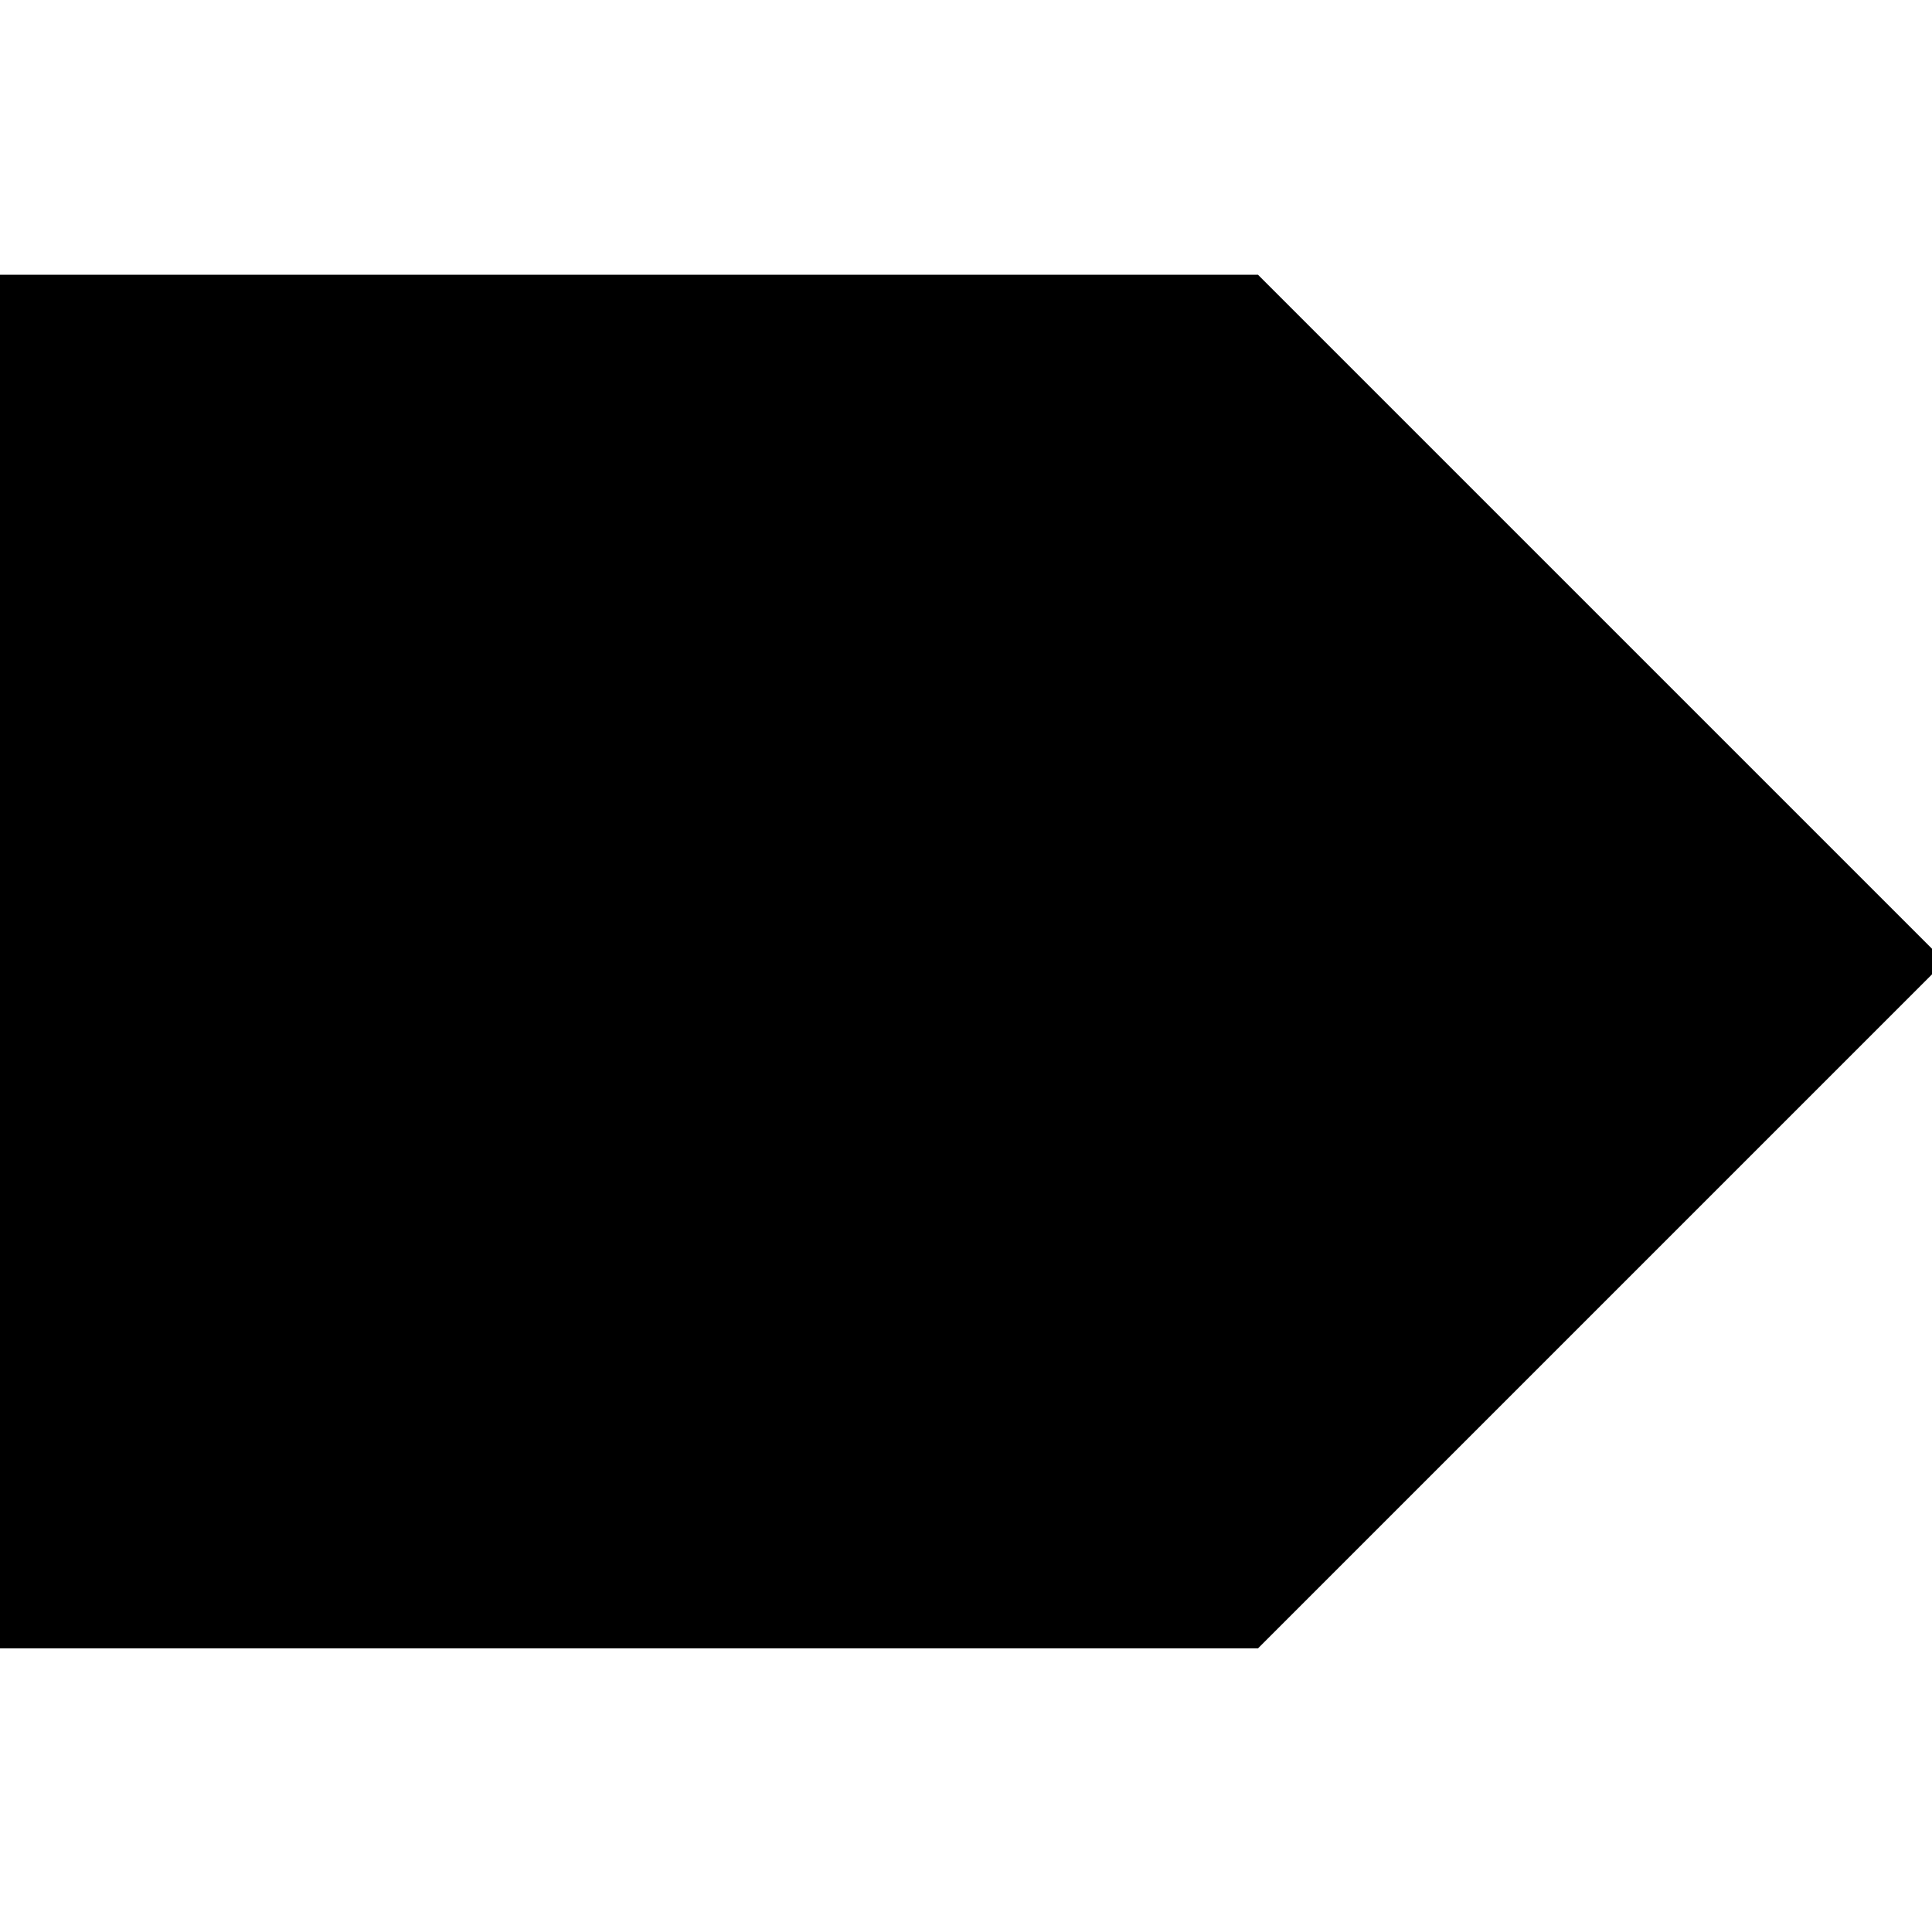<?xml version="1.0" encoding="UTF-8"?><svg xmlns="http://www.w3.org/2000/svg" xmlns:xlink="http://www.w3.org/1999/xlink" width="300" zoomAndPan="magnify" viewBox="0 0 300 300" height="300" preserveAspectRatio="xMidYMid meet" version="1.0"><defs><clipPath id="clip-0"><path d="M 0 42.43 L 300 42.43 L 300 257.68 L 0 257.68 Z M 0 42.43 " clip-rule="nonzero"/></clipPath></defs><g clip-path="url(#clip-0)"><path fill="rgb(0%, 0%, 0%)" d="M 248.66 309.285 L 248.66 504.809 L 461.961 504.809 L 461.961 309.285 L 355.312 202.633 Z M 515.285 255.961 L 710.812 255.961 L 710.812 42.66 L 515.285 42.66 L 408.637 149.309 Z M 461.961 -10.664 L 461.961 -206.191 L 248.66 -206.191 L 248.66 -10.664 L 355.312 95.984 Z M 195.336 255.961 L 301.988 149.309 L 195.336 42.66 L -0.188 42.66 L -0.188 255.961 Z M 195.336 255.961 " fill-opacity="1" fill-rule="nonzero"/></g></svg>